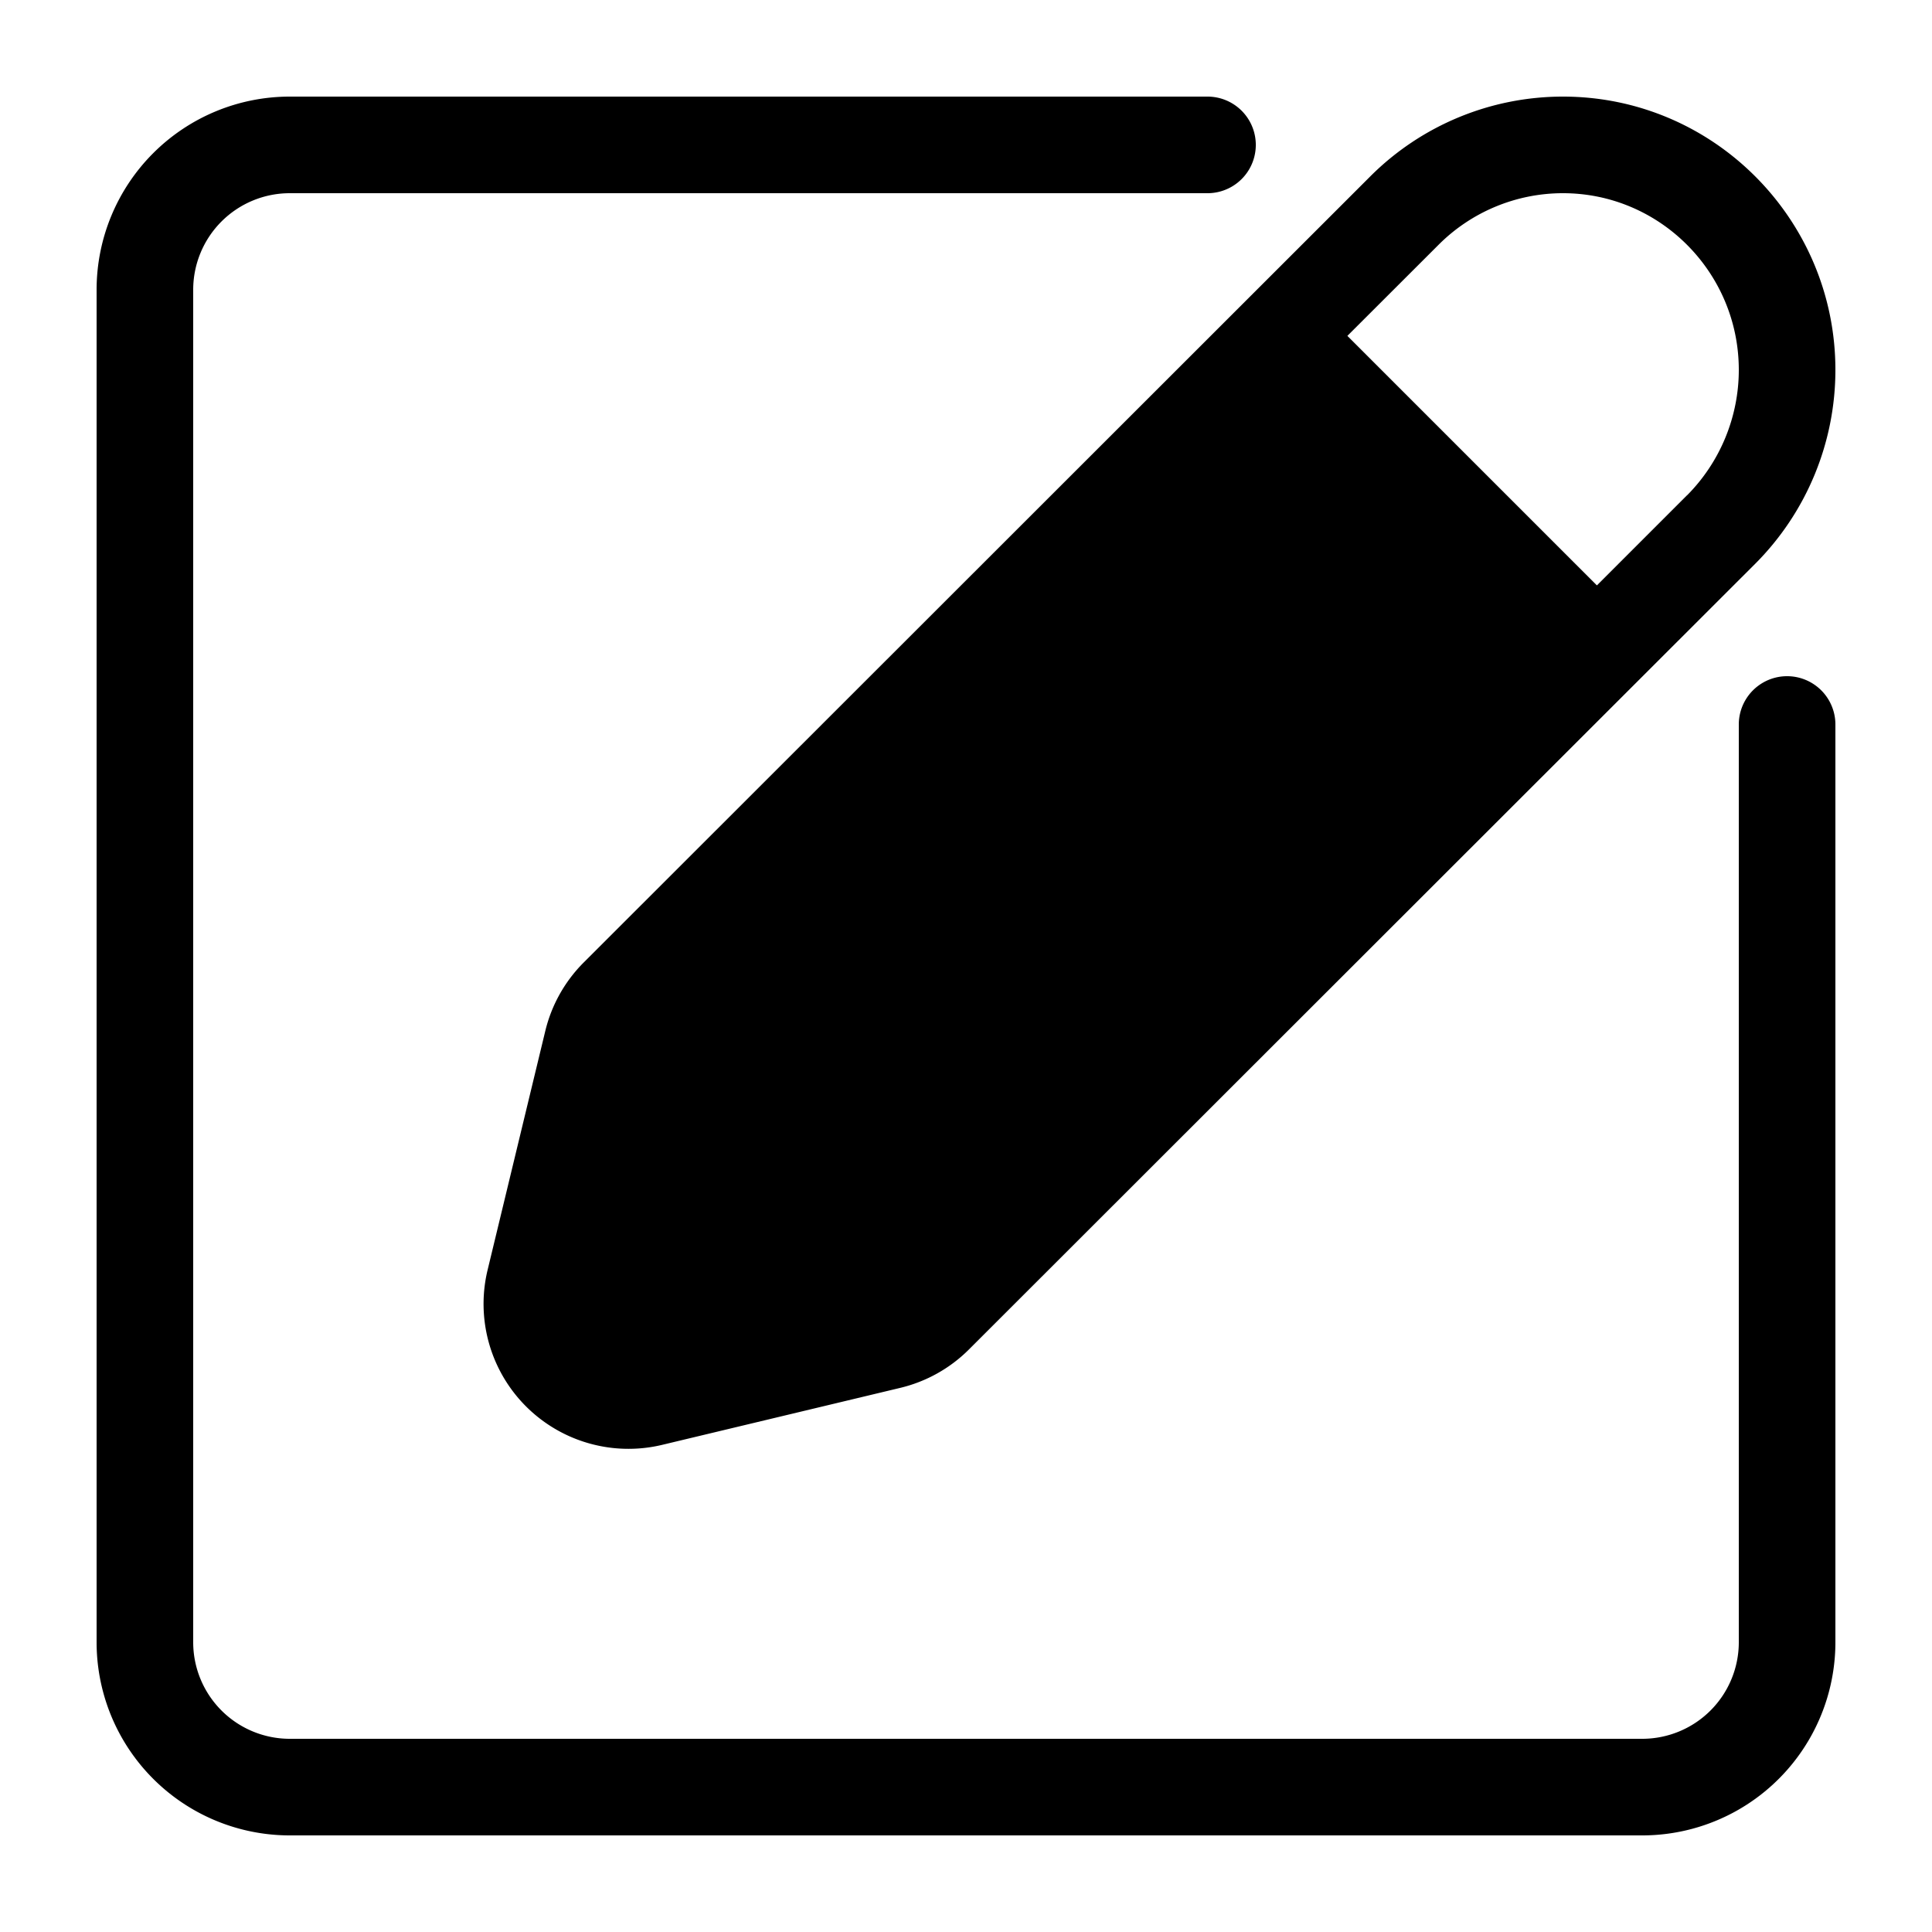 <svg xmlns="http://www.w3.org/2000/svg" fill="currentColor" viewBox="0 0 20 20">
  <path d="m6.397 10.317 6.907-6.902 3.292 3.288-6.918 6.912a1 1 0 0 1-.475.265l-2.465.59a1 1 0 0 1-1.204-1.207l.597-2.473a1 1 0 0 1 .266-.473Z"/>
  <path fill-rule="evenodd" d="m18.17 5.836-1.221 1.22-6.918 6.913a1.5 1.5 0 0 1-.711.398l-2.465.59a1.5 1.5 0 0 1-1.807-1.812l.597-2.473a1.5 1.5 0 0 1 .398-.709l1.443-1.442 6.7-6.696A2.82 2.82 0 0 1 16.18 1C17.74 1 19 2.273 19 3.829a2.84 2.84 0 0 1-.83 2.007Zm-7.393 5.972 5.046-5.042-2.582-2.581L6.75 10.67a.5.5 0 0 0-.133.236L6.02 13.38a.5.5 0 0 0 .602.604l2.465-.59a.5.5 0 0 0 .237-.132l1.454-1.453v-.001Zm6.686-6.68-.932.932-2.583-2.583.945-.944A1.82 1.82 0 0 1 16.18 2C17.183 2 18 2.821 18 3.829c0 .487-.194.956-.537 1.3ZM2 3a1 1 0 0 1 1-1h9.5a.5.5 0 0 0 0-1H3a2 2 0 0 0-2 2v14a2 2 0 0 0 2 2h14a2 2 0 0 0 2-2V7.5a.5.5 0 0 0-1 0V17a1 1 0 0 1-1 1H3a1 1 0 0 1-1-1V3Z" clip-rule="evenodd"/>
</svg>

